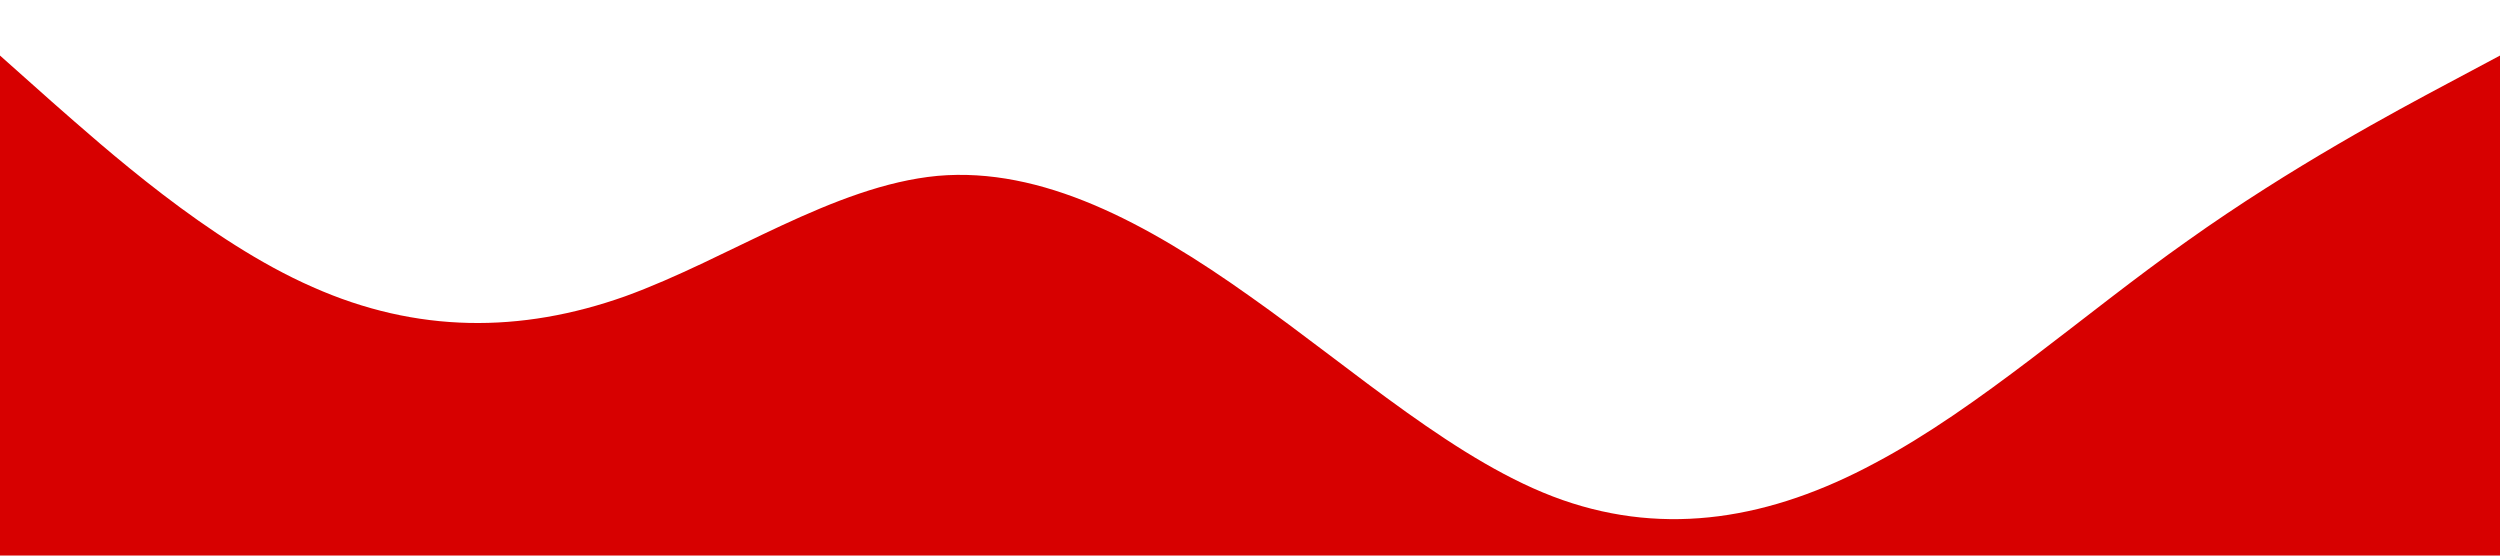 <?xml version="1.0" standalone="no"?><svg xmlns="http://www.w3.org/2000/svg" viewBox="0 0 1440 320"><path fill="#d70000" fill-opacity="1" d="M0,32L30,58.7C60,85,120,139,180,165.3C240,192,300,192,360,170.7C420,149,480,107,540,101.3C600,96,660,128,720,170.7C780,213,840,267,900,288C960,309,1020,299,1080,266.7C1140,235,1200,181,1260,138.7C1320,96,1380,64,1410,48L1440,32L1440,320L1410,320C1380,320,1320,320,1260,320C1200,320,1140,320,1080,320C1020,320,960,320,900,320C840,320,780,320,720,320C660,320,600,320,540,320C480,320,420,320,360,320C300,320,240,320,180,320C120,320,60,320,30,320L0,320Z"></path></svg>